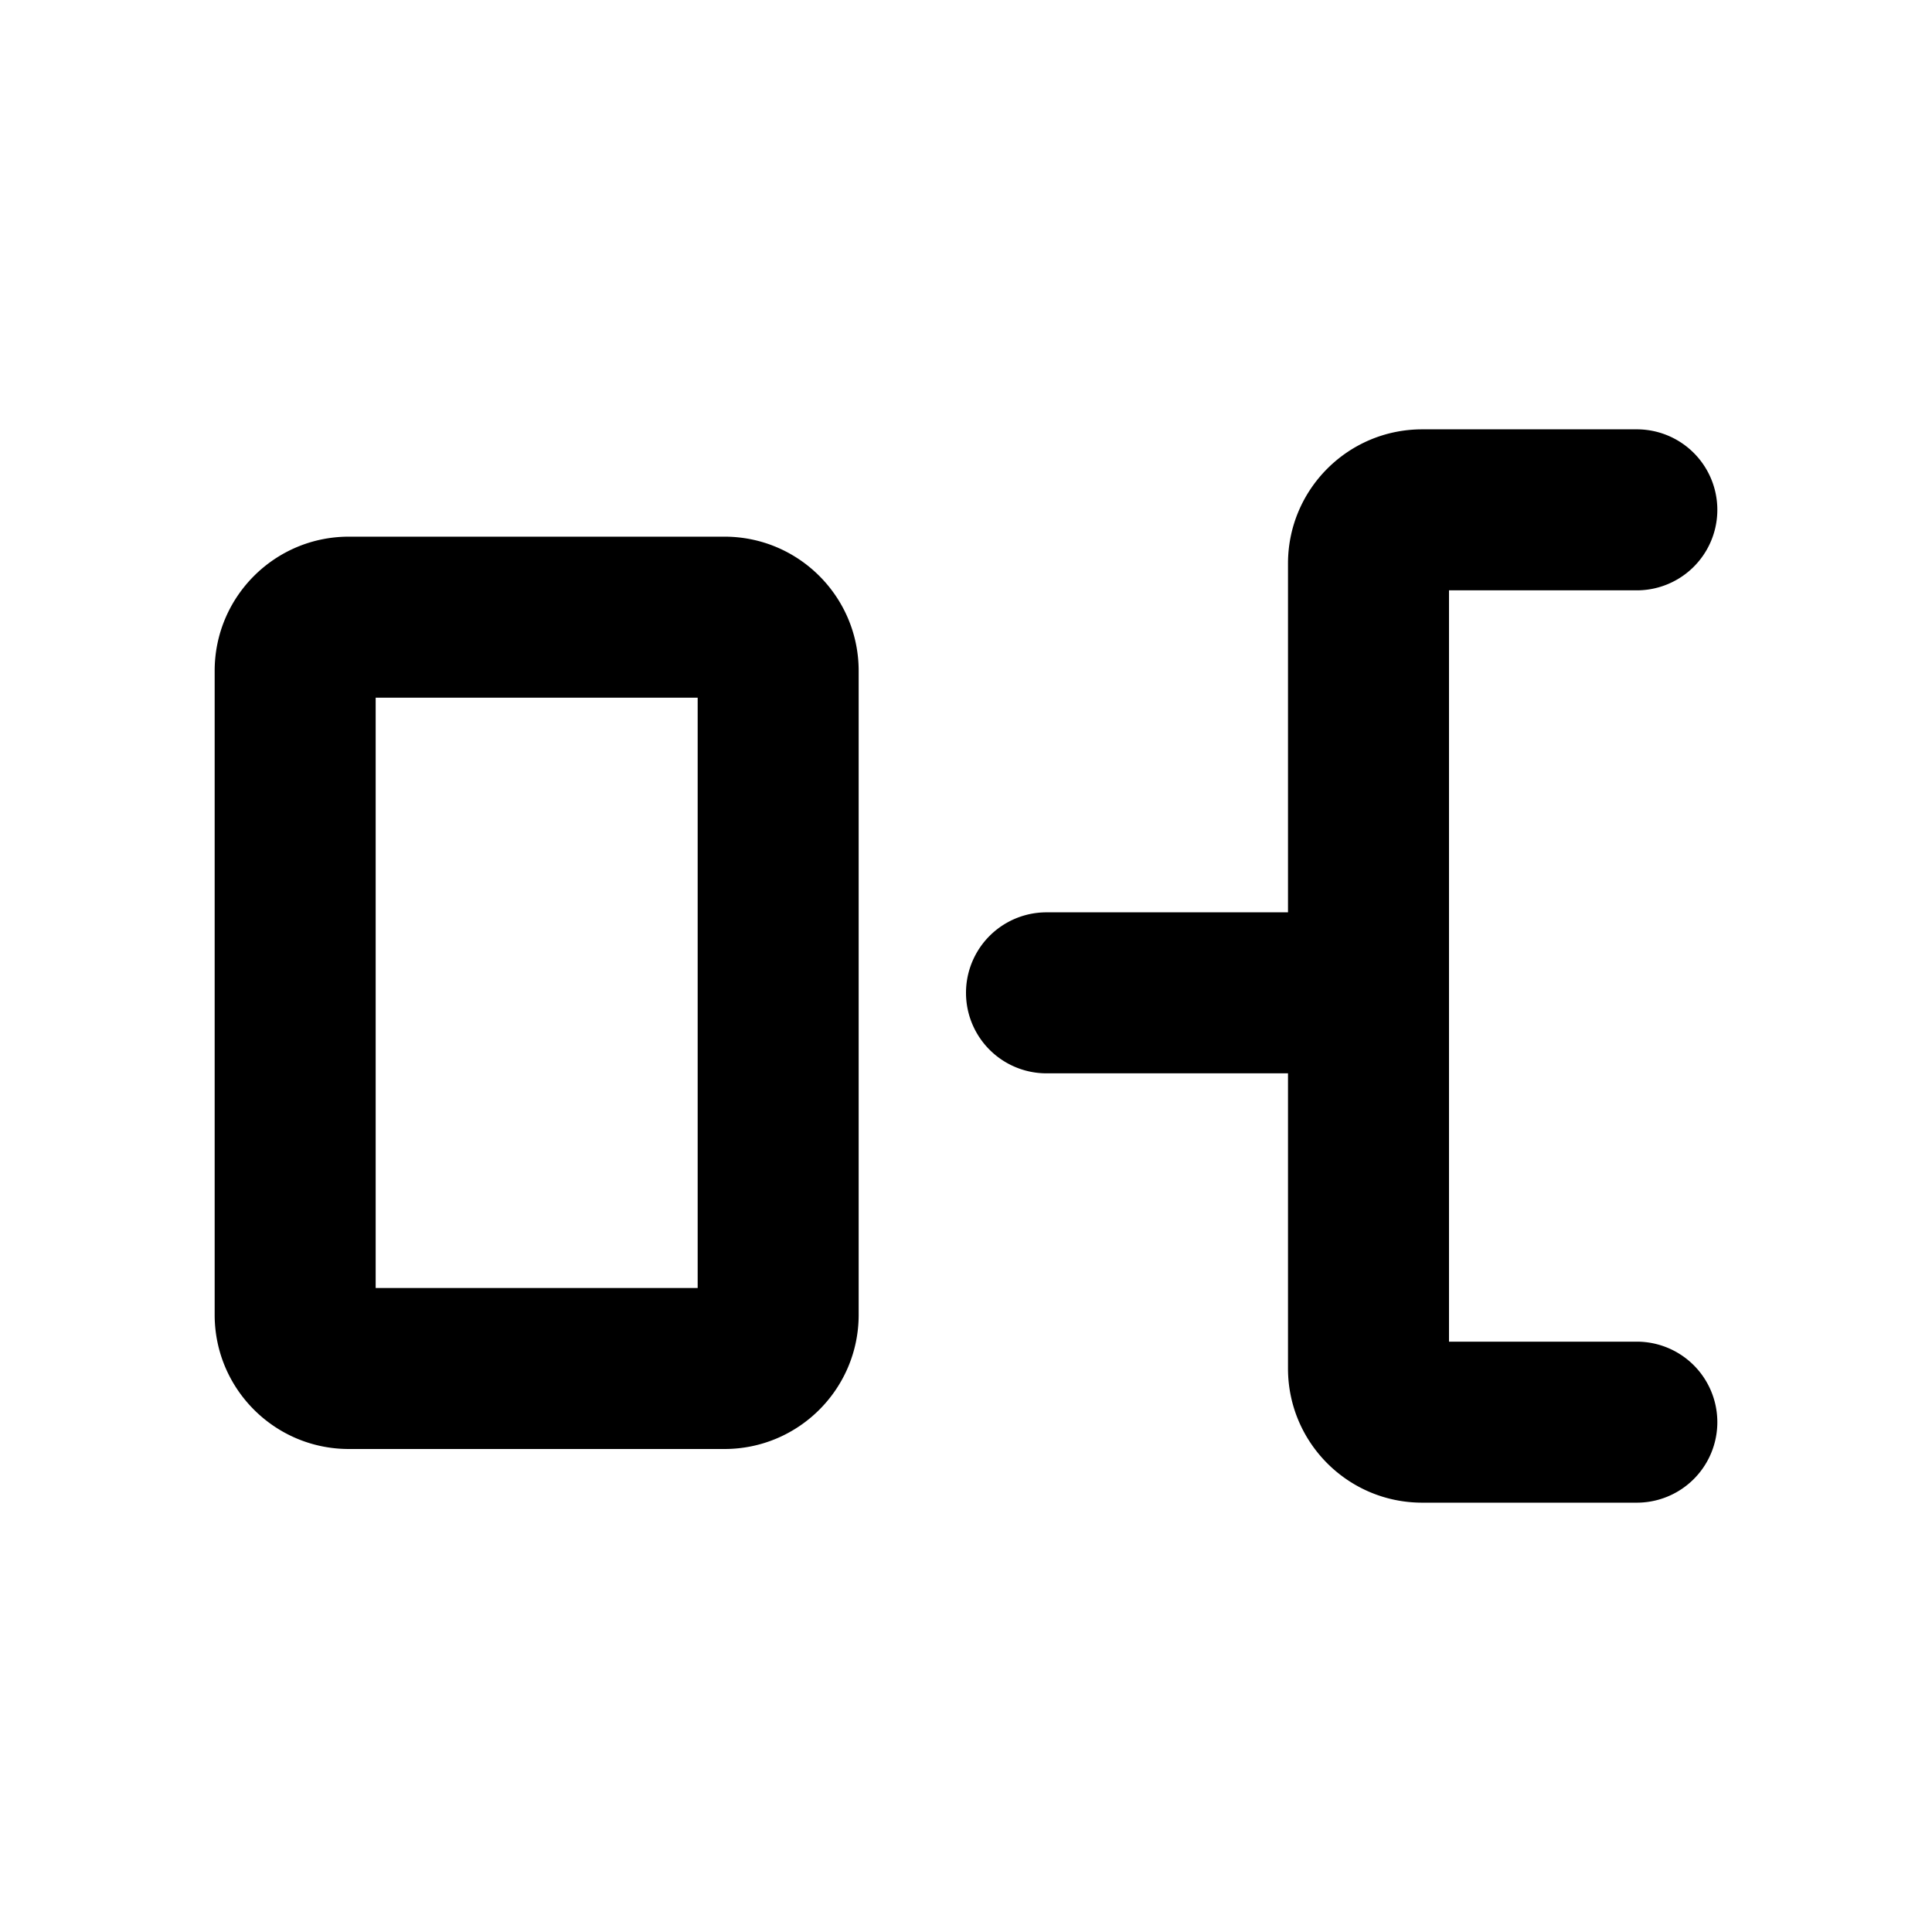 <svg viewBox="0 0 18 18" fill="none" xmlns="http://www.w3.org/2000/svg">
    <path fill-rule="evenodd" clip-rule="evenodd" d="M15.25 5.5H13.5v7h1.75a.75.75 0 0 1 0 1.5h-2c-.69 0-1.25-.56-1.25-1.25V10H9.75a.75.75 0 0 1 0-1.5H12V5.25c0-.69.56-1.25 1.25-1.25h2a.75.75 0 0 1 0 1.5zm-12-.5C2.56 5 2 5.56 2 6.25v6c0 .69.56 1.25 1.25 1.25h3.5c.69 0 1.25-.56 1.25-1.25v-6C8 5.56 7.44 5 6.75 5h-3.5zm.25 7V6.5h3V12h-3z" fill="currentColor" />
</svg>